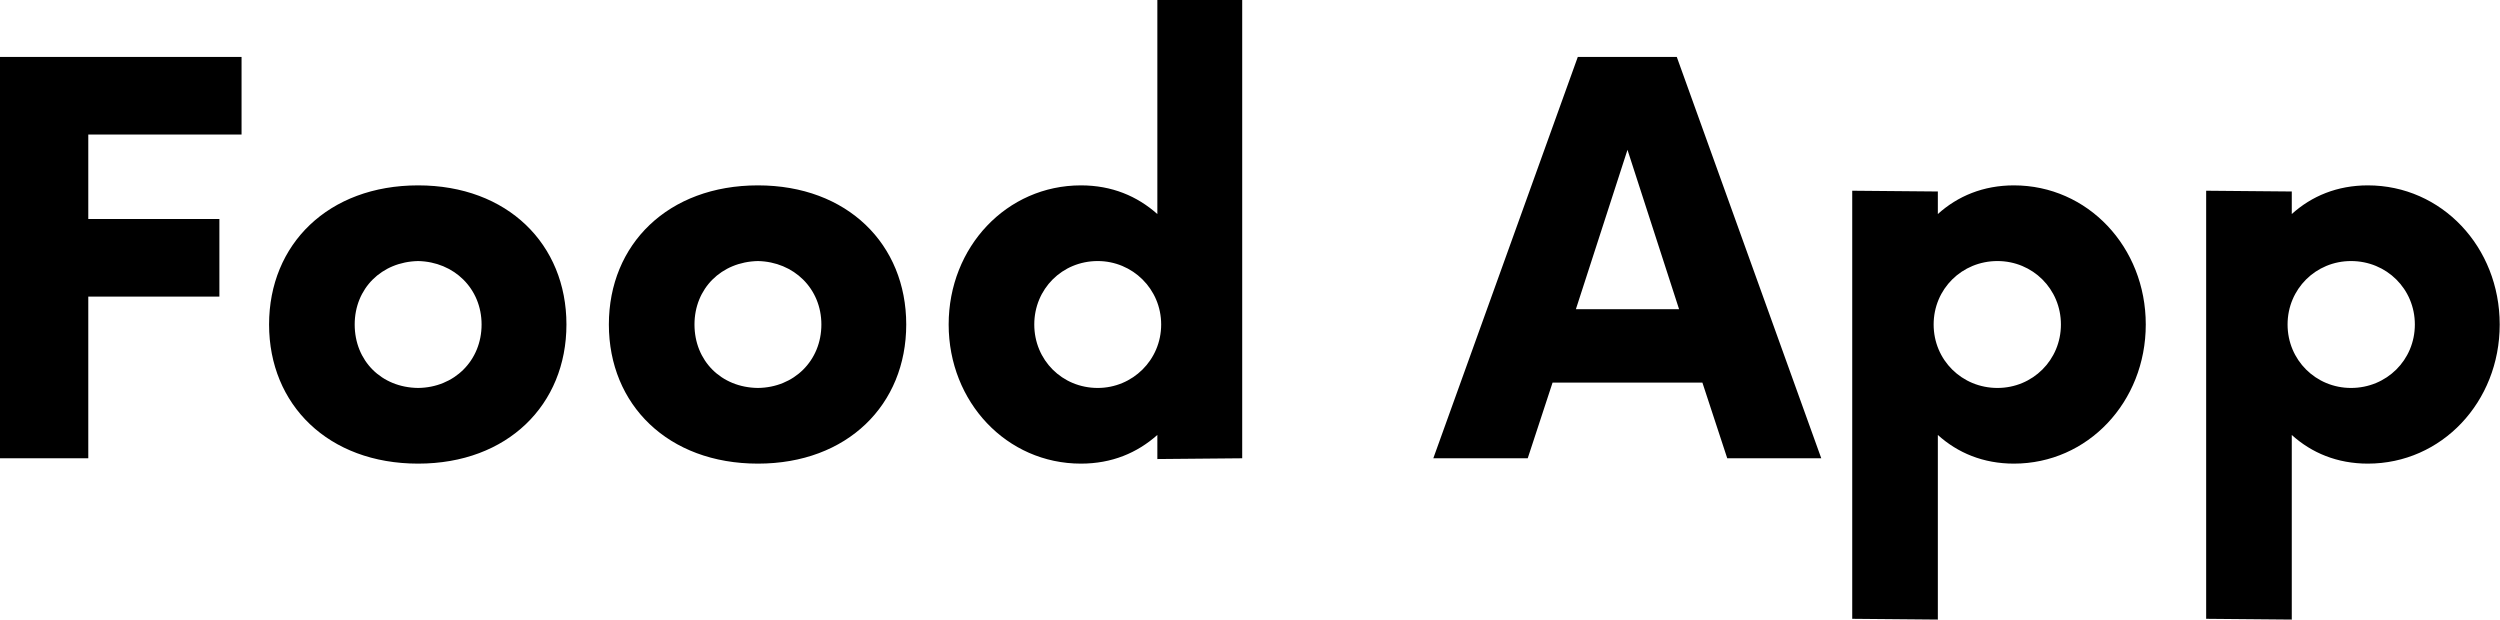 <svg data-v-423bf9ae="" xmlns="http://www.w3.org/2000/svg" viewBox="0 0 242.073 60" class="font"><!----><!----><!----><g data-v-423bf9ae="" id="edc8ec14-f827-48c9-9e94-a119ef834abb" fill="black" transform="matrix(3.701,0,0,3.701,-4.146,-2.258)"><path d="M7.44 4.13L7.44 2.10L1.12 2.10L1.12 12.60L3.43 12.60L3.43 8.37L6.86 8.37L6.86 6.34L3.43 6.34L3.43 4.13ZM12.06 12.74C14.40 12.74 15.94 11.20 15.94 9.10C15.94 7.00 14.40 5.46 12.06 5.46C9.71 5.46 8.16 7.00 8.16 9.10C8.16 11.20 9.71 12.74 12.06 12.74ZM12.06 10.76C11.10 10.75 10.40 10.05 10.40 9.10C10.40 8.16 11.10 7.46 12.06 7.44C13.00 7.46 13.72 8.16 13.72 9.10C13.72 10.05 13.00 10.75 12.06 10.76ZM20.95 12.74C23.29 12.74 24.83 11.20 24.83 9.10C24.83 7.00 23.29 5.46 20.95 5.46C18.60 5.46 17.05 7.00 17.05 9.10C17.05 11.20 18.60 12.74 20.95 12.74ZM20.95 10.76C19.99 10.75 19.29 10.05 19.29 9.10C19.29 8.16 19.99 7.46 20.95 7.44C21.89 7.46 22.61 8.16 22.61 9.10C22.61 10.05 21.89 10.75 20.95 10.76ZM31.40 0.61L31.40 6.21C30.87 5.74 30.21 5.46 29.40 5.46C27.46 5.46 25.94 7.07 25.94 9.10C25.94 11.13 27.46 12.74 29.40 12.74C30.21 12.74 30.87 12.46 31.40 11.99L31.40 12.62L33.62 12.60L33.62 0.61ZM29.84 10.76C28.91 10.76 28.18 10.03 28.18 9.10C28.18 8.17 28.91 7.44 29.84 7.44C30.75 7.44 31.50 8.17 31.50 9.10C31.50 10.03 30.75 10.76 29.84 10.76ZM46.31 12.60L48.77 12.60L44.99 2.10L42.40 2.10L38.62 12.60L41.09 12.60L41.74 10.62L45.66 10.62ZM42.35 8.70L43.70 4.53L45.05 8.70ZM53.81 5.46C53.01 5.46 52.34 5.74 51.82 6.21L51.82 5.62L49.58 5.60L49.58 16.80L51.82 16.82L51.82 11.99C52.34 12.46 53.01 12.74 53.81 12.74C55.74 12.74 57.26 11.13 57.26 9.10C57.26 7.07 55.74 5.46 53.81 5.46ZM53.38 10.76C52.45 10.76 51.71 10.03 51.71 9.10C51.71 8.17 52.45 7.44 53.38 7.44C54.30 7.44 55.04 8.17 55.04 9.10C55.04 10.03 54.30 10.76 53.38 10.76ZM63.07 5.46C62.27 5.46 61.60 5.74 61.08 6.21L61.08 5.62L58.84 5.60L58.84 16.80L61.08 16.82L61.08 11.99C61.60 12.46 62.27 12.74 63.07 12.74C65.00 12.74 66.52 11.13 66.52 9.10C66.52 7.07 65.00 5.46 63.07 5.46ZM62.63 10.76C61.71 10.76 60.97 10.03 60.97 9.10C60.97 8.17 61.71 7.44 62.63 7.44C63.56 7.44 64.30 8.17 64.30 9.10C64.30 10.03 63.56 10.76 62.63 10.76Z"></path></g><!----><!----></svg>